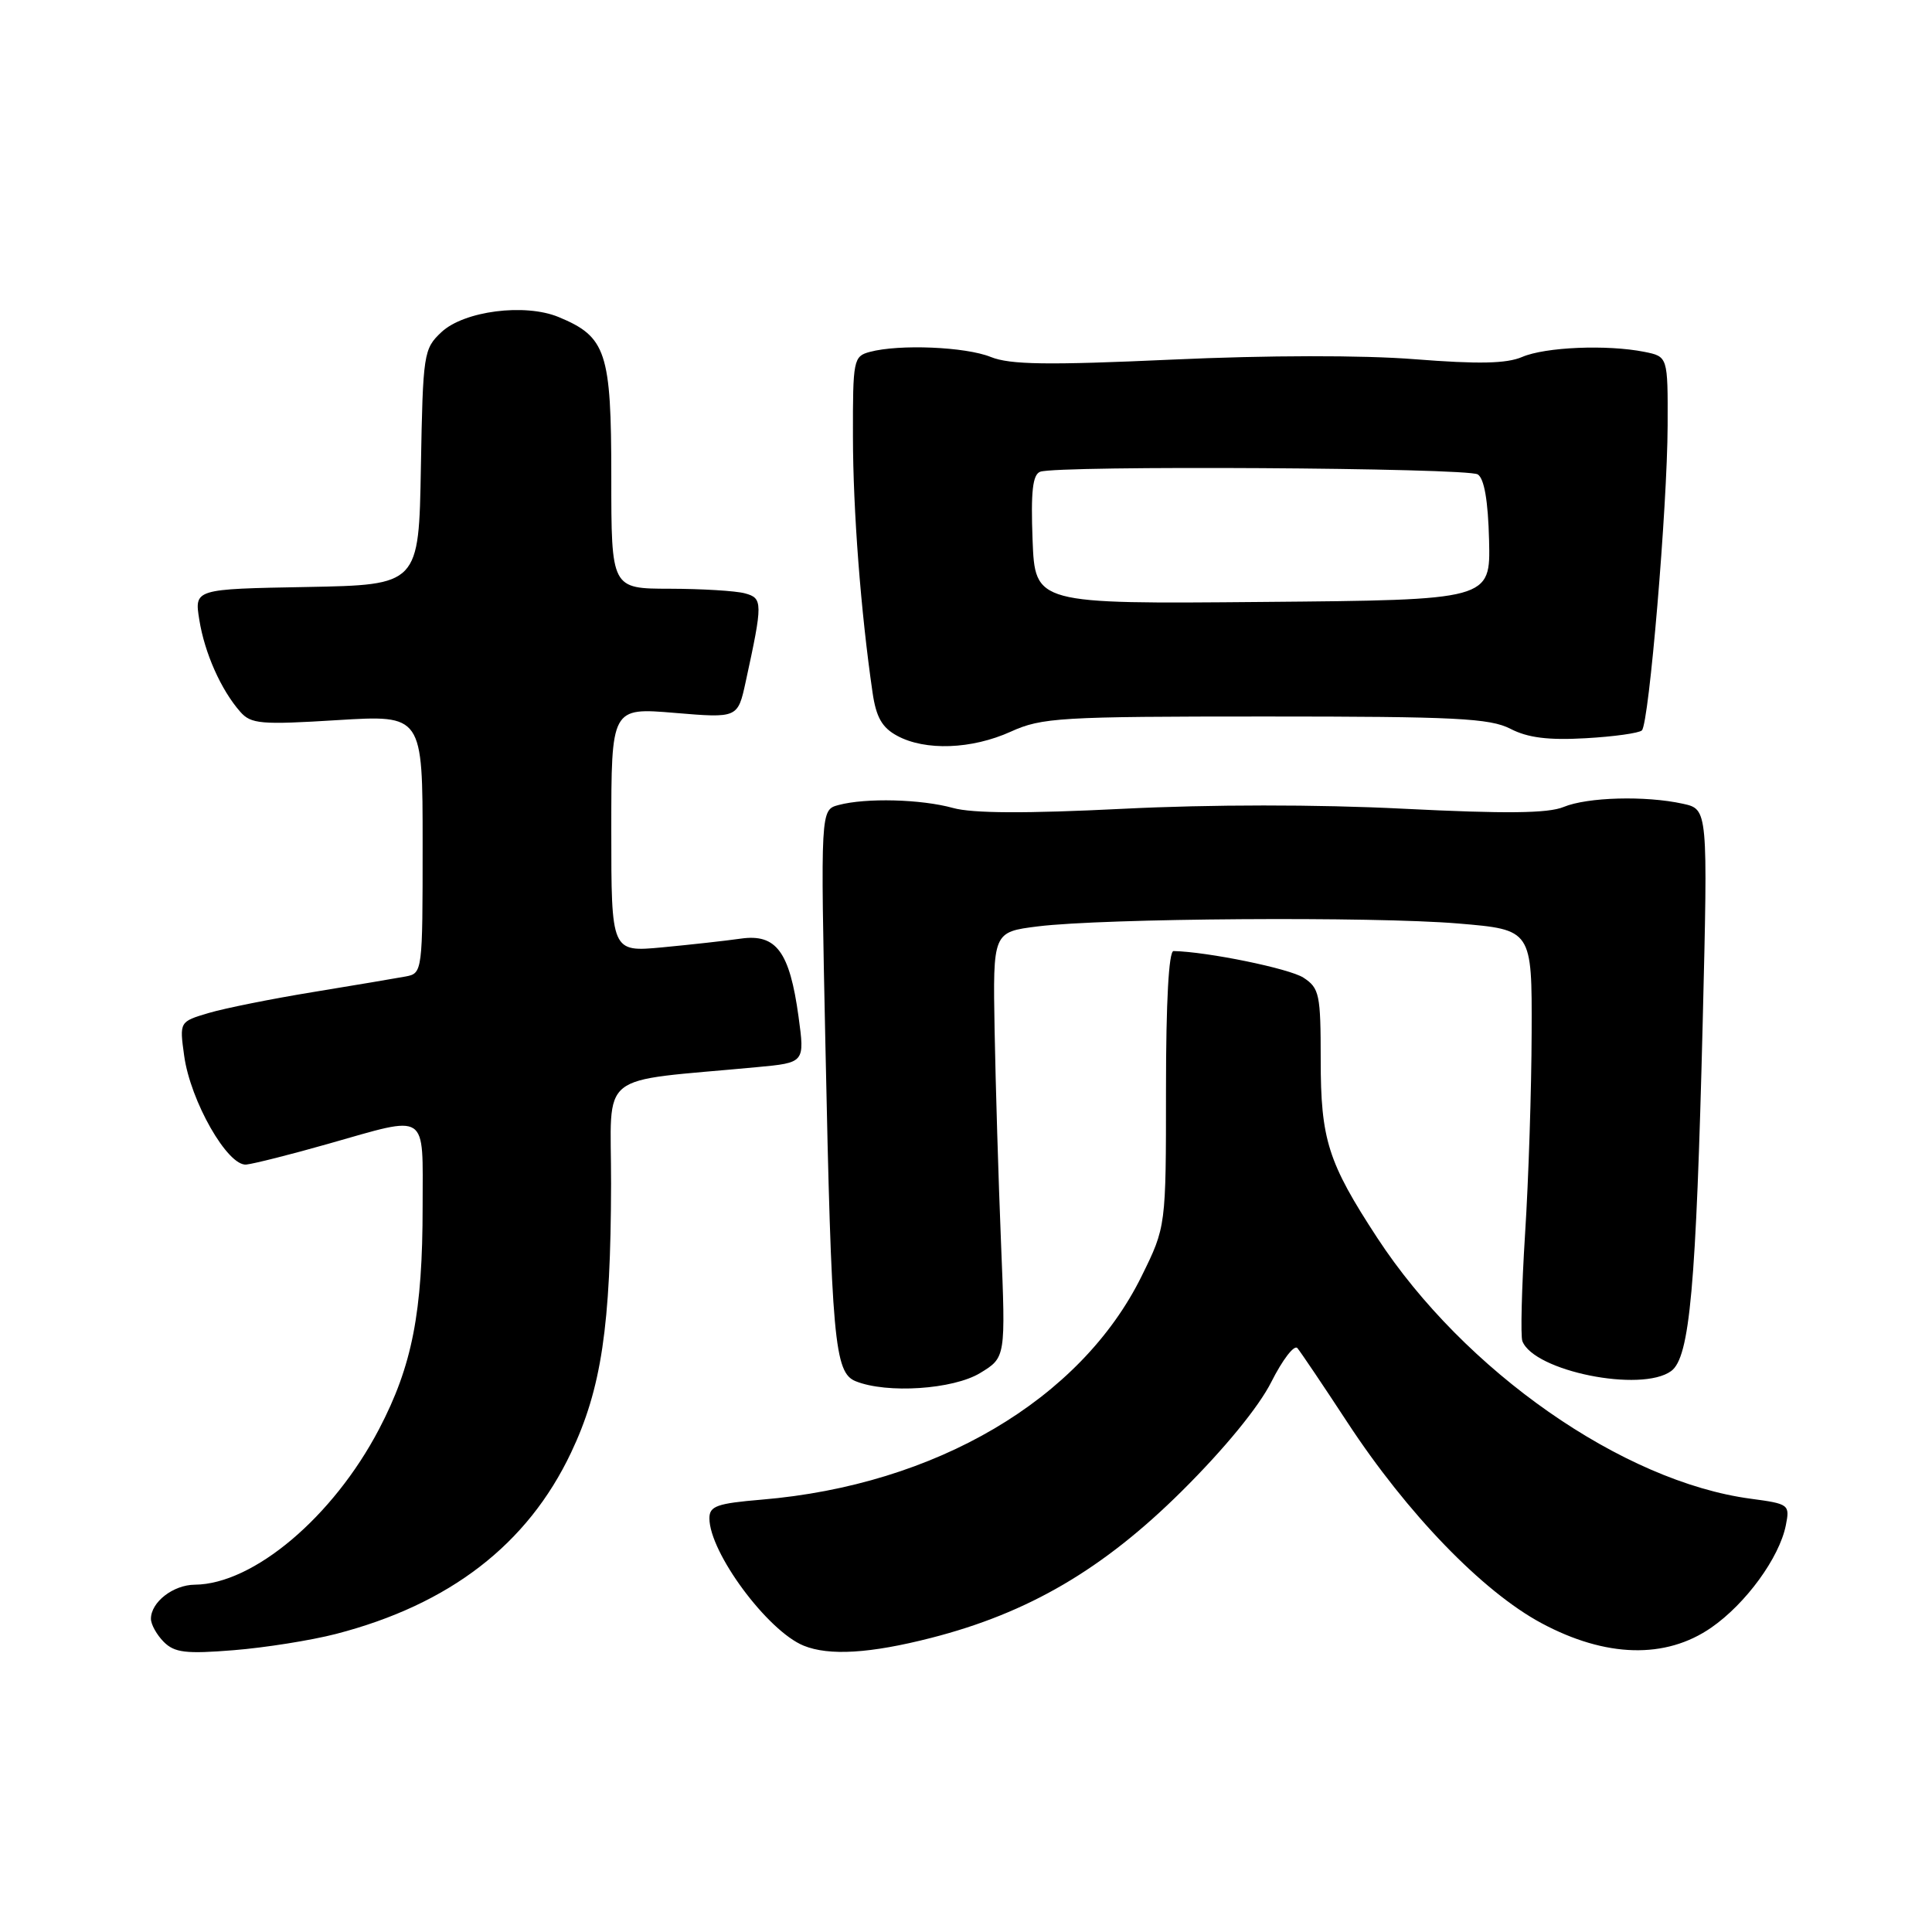 <?xml version="1.0" encoding="UTF-8" standalone="no"?>
<!DOCTYPE svg PUBLIC "-//W3C//DTD SVG 1.1//EN" "http://www.w3.org/Graphics/SVG/1.1/DTD/svg11.dtd" >
<svg xmlns="http://www.w3.org/2000/svg" xmlns:xlink="http://www.w3.org/1999/xlink" version="1.1" viewBox="0 0 256 256">
 <g >
 <path fill="currentColor"
d=" M 44.50 216.51 C 59.57 212.61 69.89 204.66 75.66 192.50 C 79.69 184.02 80.93 175.71 80.97 156.87 C 81.00 141.63 78.74 143.44 100.32 141.40 C 106.64 140.81 106.64 140.81 105.81 134.71 C 104.63 126.10 102.86 123.71 98.18 124.37 C 96.15 124.66 91.46 125.18 87.75 125.53 C 81.00 126.16 81.00 126.16 81.00 109.96 C 81.00 93.76 81.00 93.76 89.38 94.46 C 97.76 95.16 97.76 95.16 98.81 90.33 C 101.09 79.85 101.09 79.26 98.70 78.62 C 97.49 78.29 93.01 78.02 88.75 78.01 C 81.00 78.00 81.00 78.00 81.00 63.13 C 81.00 46.64 80.33 44.62 74.02 42.01 C 69.55 40.16 61.49 41.20 58.49 44.01 C 56.13 46.23 56.04 46.82 55.77 61.90 C 55.50 77.50 55.50 77.50 40.63 77.78 C 25.75 78.05 25.75 78.05 26.41 82.13 C 27.11 86.52 29.28 91.41 31.83 94.31 C 33.26 95.94 34.55 96.05 44.71 95.42 C 56.00 94.73 56.00 94.73 56.00 111.85 C 56.00 128.80 55.98 128.97 53.75 129.39 C 52.51 129.62 47.00 130.55 41.50 131.45 C 36.00 132.35 29.76 133.60 27.64 134.23 C 23.78 135.38 23.78 135.38 24.40 139.87 C 25.22 145.89 30.17 154.56 32.64 154.31 C 33.66 154.20 38.55 152.97 43.50 151.56 C 56.91 147.76 56.00 147.16 56.00 159.82 C 56.00 173.93 54.62 180.97 50.22 189.38 C 44.13 201.01 33.58 209.91 25.82 209.98 C 22.95 210.00 20.00 212.29 20.00 214.50 C 20.00 215.25 20.77 216.62 21.70 217.56 C 23.13 218.99 24.64 219.17 30.95 218.66 C 35.10 218.33 41.20 217.36 44.50 216.51 Z  M 123.38 217.03 C 136.27 213.73 146.18 207.93 156.62 197.56 C 162.25 191.97 166.78 186.44 168.45 183.13 C 169.94 180.17 171.49 178.15 171.91 178.63 C 172.32 179.11 175.30 183.53 178.53 188.46 C 186.46 200.56 196.44 210.88 204.24 215.07 C 212.77 219.65 220.70 219.86 226.75 215.67 C 231.33 212.50 235.77 206.41 236.63 202.12 C 237.18 199.36 237.06 199.27 231.99 198.59 C 215.03 196.34 194.04 181.68 182.48 164.00 C 175.96 154.02 175.00 151.00 175.00 140.40 C 175.00 131.76 174.83 130.93 172.72 129.55 C 170.87 128.34 159.98 126.11 155.50 126.02 C 154.87 126.01 154.50 132.74 154.50 144.27 C 154.50 162.54 154.50 162.54 151.28 169.08 C 143.22 185.45 123.97 196.78 100.93 198.71 C 95.00 199.21 94.00 199.56 94.00 201.18 C 94.00 205.71 101.70 216.11 106.49 218.06 C 109.86 219.43 115.30 219.10 123.38 217.03 Z  M 129.88 181.93 C 133.26 179.87 133.26 179.87 132.64 164.68 C 132.30 156.33 131.92 143.65 131.79 136.50 C 131.56 123.50 131.56 123.50 137.53 122.75 C 146.26 121.67 181.93 121.42 193.25 122.37 C 203.00 123.19 203.00 123.19 202.95 136.84 C 202.93 144.35 202.54 156.35 202.08 163.50 C 201.63 170.65 201.47 177.04 201.72 177.70 C 203.24 181.69 217.49 184.56 221.44 181.67 C 223.91 179.86 224.74 170.61 225.62 135.36 C 226.31 107.23 226.31 107.23 222.99 106.50 C 218.03 105.41 210.34 105.62 207.18 106.93 C 205.13 107.78 199.50 107.84 185.94 107.16 C 174.53 106.58 160.36 106.59 148.78 107.17 C 135.98 107.81 128.86 107.78 126.28 107.06 C 122.05 105.89 114.74 105.70 111.11 106.67 C 108.72 107.31 108.72 107.31 109.37 138.40 C 110.18 177.67 110.56 181.88 113.38 183.02 C 117.52 184.69 126.30 184.11 129.88 181.93 Z  M 133.93 96.95 C 138.05 95.08 140.45 94.94 167.67 94.94 C 192.85 94.94 197.42 95.17 200.14 96.57 C 202.44 97.76 205.16 98.10 210.10 97.82 C 213.84 97.61 217.19 97.14 217.56 96.78 C 218.51 95.82 220.93 67.16 220.97 56.38 C 221.00 47.25 221.00 47.25 217.88 46.62 C 212.94 45.64 204.76 45.98 201.69 47.30 C 199.61 48.19 195.90 48.26 187.48 47.60 C 180.56 47.05 167.92 47.07 155.29 47.65 C 138.80 48.40 133.83 48.33 131.28 47.30 C 127.94 45.95 119.16 45.58 115.25 46.63 C 113.09 47.21 113.00 47.68 113.02 57.87 C 113.03 67.63 114.06 81.09 115.62 91.78 C 116.09 95.02 116.87 96.41 118.87 97.49 C 122.60 99.52 128.76 99.29 133.93 96.95 Z  M 136.82 71.52 C 136.58 65.13 136.83 62.89 137.83 62.51 C 140.09 61.65 194.42 61.98 195.81 62.86 C 196.67 63.41 197.18 66.35 197.31 71.59 C 197.50 79.50 197.50 79.50 167.32 79.76 C 137.15 80.03 137.15 80.03 136.82 71.52 Z "/>
</g>
</svg>